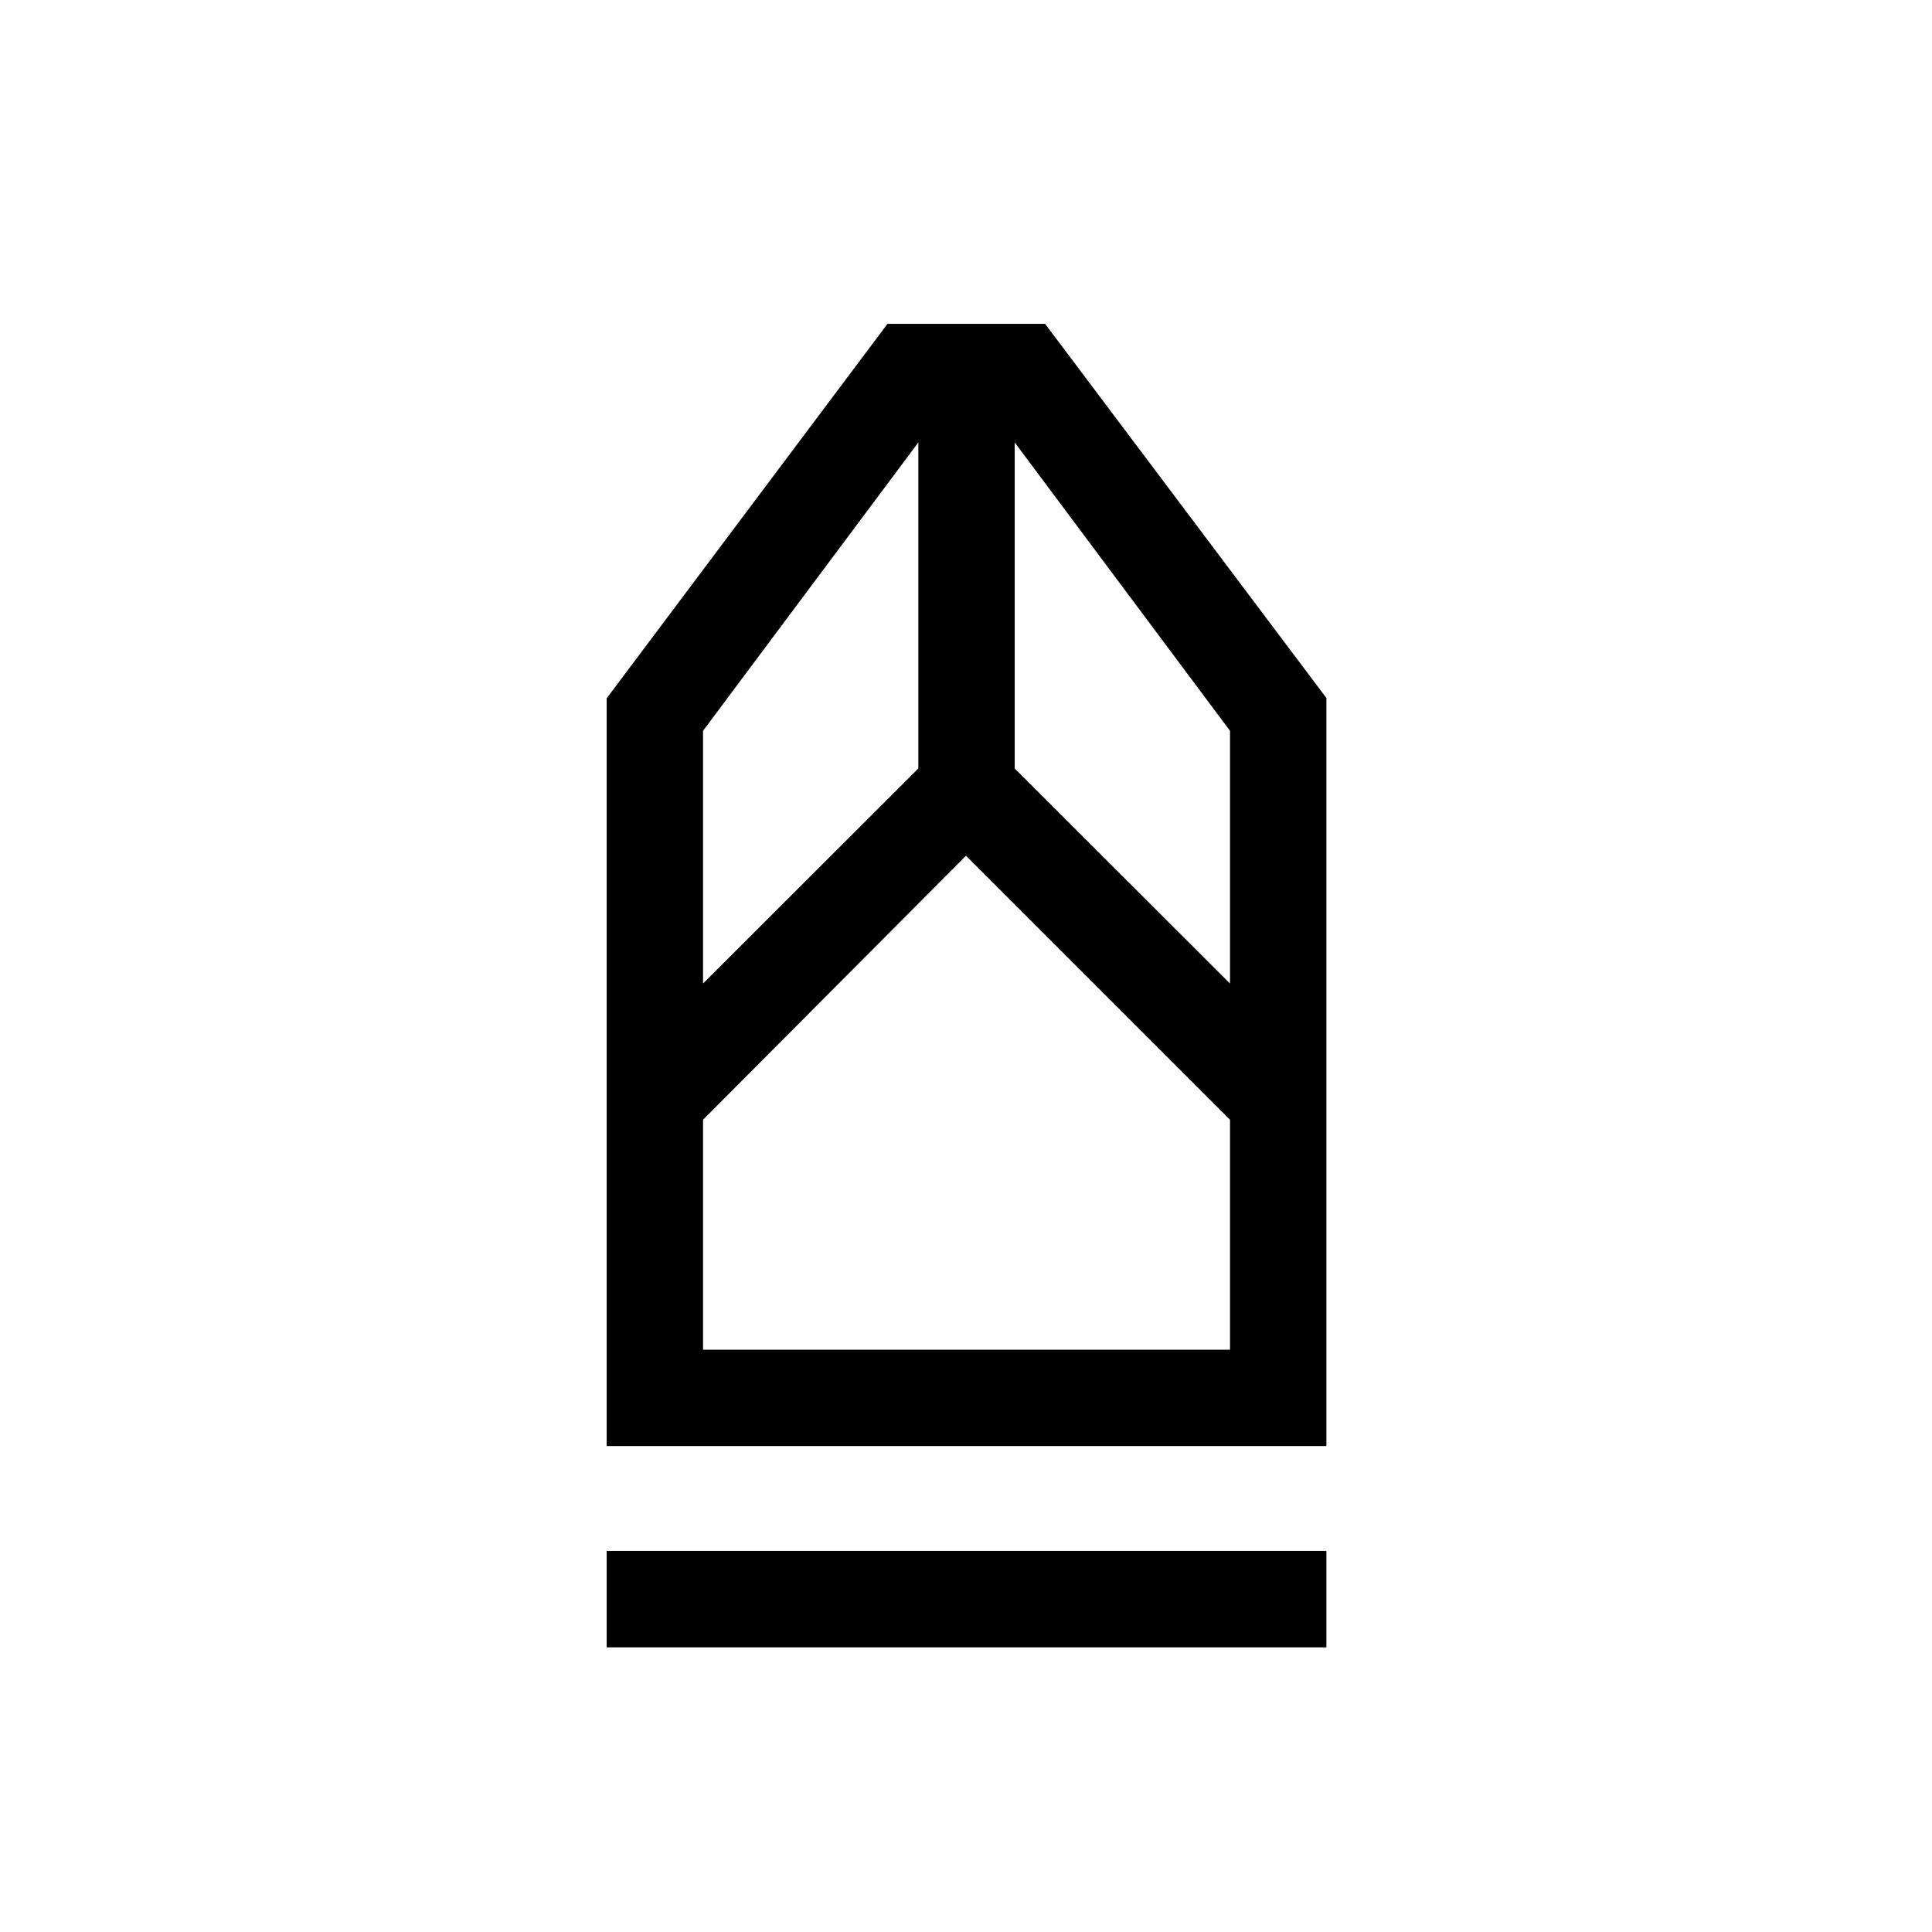 <svg xmlns="http://www.w3.org/2000/svg" height="40" viewBox="0 -960 960 960" width="40"><path d="M301.45-141.45v-47.88h357.63v47.88H301.45Zm0-100v-371.54l139.53-186.08h78.33l139.77 185.91v371.71H301.45Zm47.88-47.88h261.86V-403.6L480-534.79 349.33-403.6v114.27Zm0-181.95 106.99-106.88v-161.99L349.33-596.86v125.58Zm261.86 0v-125.58L504.2-740.15v161.99l106.99 106.88Zm0 181.95H349.33h261.86Z"/></svg>